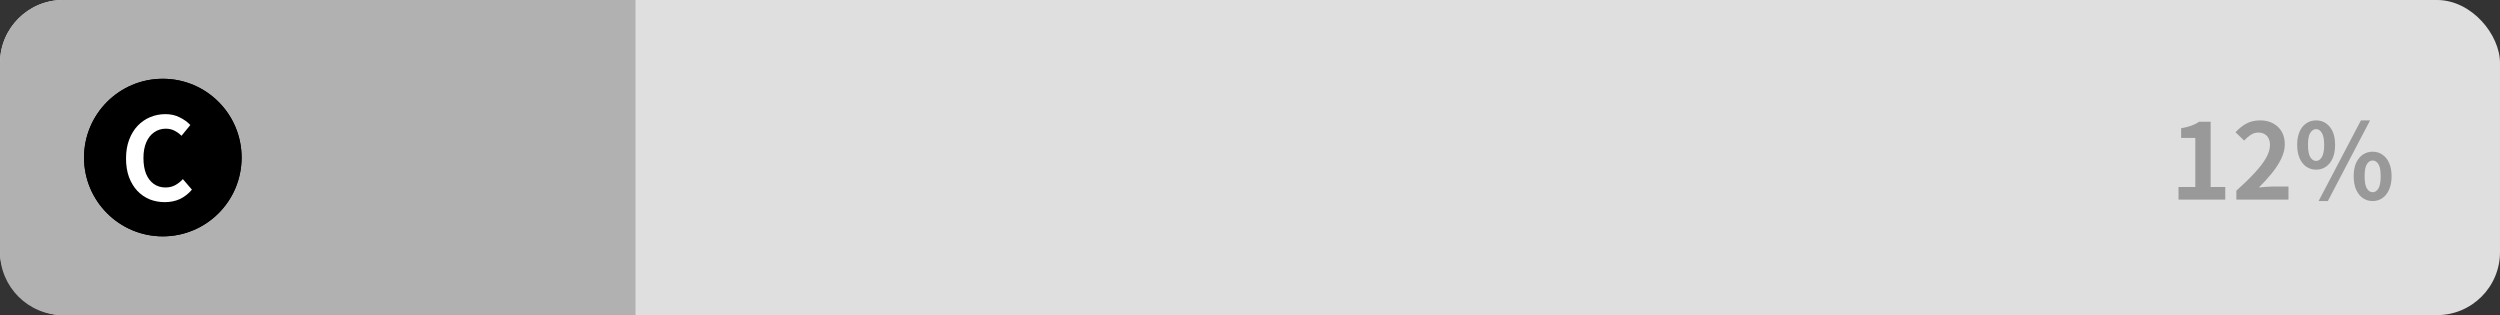 <svg width="476" height="60" viewBox="0 0 476 60" fill="none" xmlns="http://www.w3.org/2000/svg">
<rect x="0" y="0" width="476" height="60" fill="#333333" stroke="none"/>
<rect width="476" height="60" rx="12" fill="#DFDFDF"/>
<path d="M0 12C0 5.373 5.373 0 12 0H121V60H12C5.373 60 0 54.627 0 48V12Z" fill="#B1B1B1"/>
<g clip-path="url(#clip0_7_450)">
<path d="M46 30C46 21.716 39.284 15 31 15C22.716 15 16 21.716 16 30C16 38.284 22.716 45 31 45C39.284 45 46 38.284 46 30Z" fill="black"/>
<path d="M26.167 38.182V22.015H29.396V35.476H35.964V38.182H26.167Z" fill="white"/>
<g clip-path="url(#clip1_7_450)">
<path d="M46 30C46 21.716 39.284 15 31 15C22.716 15 16 21.716 16 30C16 38.284 22.716 45 31 45C39.284 45 46 38.284 46 30Z" fill="black"/>
<path d="M31.371 38.487C30.353 38.487 29.4 38.313 28.513 37.964C27.625 37.6 26.84 37.062 26.156 36.349C25.487 35.636 24.956 34.764 24.564 33.731C24.185 32.698 23.996 31.513 23.996 30.175C23.996 28.837 24.193 27.651 24.585 26.618C24.978 25.571 25.516 24.684 26.2 23.956C26.898 23.229 27.698 22.676 28.6 22.298C29.516 21.92 30.484 21.731 31.502 21.731C32.535 21.731 33.451 21.942 34.251 22.364C35.065 22.771 35.727 23.251 36.236 23.804L34.556 25.855C34.149 25.447 33.698 25.12 33.204 24.873C32.724 24.625 32.178 24.502 31.567 24.502C30.753 24.502 30.018 24.727 29.364 25.178C28.724 25.615 28.222 26.247 27.858 27.076C27.494 27.905 27.313 28.902 27.313 30.066C27.313 31.244 27.48 32.255 27.814 33.098C28.164 33.927 28.651 34.567 29.276 35.018C29.916 35.469 30.658 35.695 31.502 35.695C32.2 35.695 32.818 35.549 33.356 35.258C33.909 34.953 34.396 34.567 34.818 34.102L36.542 36.109C35.873 36.895 35.109 37.491 34.251 37.898C33.393 38.291 32.433 38.487 31.371 38.487Z" fill="white"/>
</g>
</g>
<path d="M414.788 38V35.6H417.988V26.26H415.288V24.42C416.035 24.287 416.675 24.127 417.208 23.94C417.755 23.74 418.262 23.487 418.728 23.18H420.908V35.6H423.688V38H414.788ZM425.805 38V36.3C427.152 35.1 428.299 33.987 429.245 32.96C430.205 31.933 430.939 30.98 431.445 30.1C431.952 29.207 432.205 28.38 432.205 27.62C432.205 27.14 432.119 26.72 431.945 26.36C431.772 26 431.519 25.727 431.185 25.54C430.865 25.34 430.465 25.24 429.985 25.24C429.452 25.24 428.959 25.393 428.505 25.7C428.065 25.993 427.659 26.347 427.285 26.76L425.645 25.18C426.339 24.433 427.045 23.873 427.765 23.5C428.499 23.113 429.365 22.92 430.365 22.92C431.299 22.92 432.112 23.113 432.805 23.5C433.512 23.873 434.059 24.4 434.445 25.08C434.832 25.76 435.025 26.56 435.025 27.48C435.025 28.373 434.799 29.287 434.345 30.22C433.905 31.14 433.312 32.06 432.565 32.98C431.819 33.9 430.992 34.807 430.085 35.7C430.472 35.647 430.885 35.607 431.325 35.58C431.779 35.54 432.179 35.52 432.525 35.52H435.725V38H425.805ZM440.982 32.3C440.289 32.3 439.669 32.113 439.122 31.74C438.576 31.367 438.149 30.827 437.842 30.12C437.536 29.413 437.382 28.567 437.382 27.58C437.382 26.593 437.536 25.753 437.842 25.06C438.149 24.367 438.576 23.84 439.122 23.48C439.669 23.107 440.289 22.92 440.982 22.92C441.702 22.92 442.329 23.107 442.862 23.48C443.409 23.84 443.836 24.367 444.142 25.06C444.449 25.753 444.602 26.593 444.602 27.58C444.602 28.567 444.449 29.413 444.142 30.12C443.836 30.827 443.409 31.367 442.862 31.74C442.329 32.113 441.702 32.3 440.982 32.3ZM440.982 30.64C441.409 30.64 441.769 30.407 442.062 29.94C442.369 29.46 442.522 28.673 442.522 27.58C442.522 26.5 442.369 25.733 442.062 25.28C441.769 24.813 441.409 24.58 440.982 24.58C440.556 24.58 440.189 24.813 439.882 25.28C439.589 25.733 439.442 26.5 439.442 27.58C439.442 28.673 439.589 29.46 439.882 29.94C440.189 30.407 440.556 30.64 440.982 30.64ZM441.462 38.28L449.522 22.92H451.262L443.222 38.28H441.462ZM451.762 38.28C451.056 38.28 450.429 38.093 449.882 37.72C449.349 37.347 448.922 36.807 448.602 36.1C448.296 35.393 448.142 34.547 448.142 33.56C448.142 32.56 448.296 31.713 448.602 31.02C448.922 30.327 449.349 29.8 449.882 29.44C450.429 29.067 451.056 28.88 451.762 28.88C452.456 28.88 453.069 29.067 453.602 29.44C454.149 29.8 454.576 30.327 454.882 31.02C455.202 31.713 455.362 32.56 455.362 33.56C455.362 34.547 455.202 35.393 454.882 36.1C454.576 36.807 454.149 37.347 453.602 37.72C453.069 38.093 452.456 38.28 451.762 38.28ZM451.762 36.6C452.189 36.6 452.549 36.367 452.842 35.9C453.136 35.42 453.282 34.64 453.282 33.56C453.282 32.453 453.136 31.68 452.842 31.24C452.549 30.787 452.189 30.56 451.762 30.56C451.322 30.56 450.956 30.787 450.662 31.24C450.369 31.68 450.222 32.453 450.222 33.56C450.222 34.64 450.369 35.42 450.662 35.9C450.956 36.367 451.322 36.6 451.762 36.6Z" fill="#999999"/>
<defs>
<clipPath id="clip0_7_450">
<rect width="30" height="30" fill="white" transform="translate(16 15)"/>
</clipPath>
<clipPath id="clip1_7_450">
<rect width="30" height="30" fill="white" transform="translate(16 15)"/>
</clipPath>
</defs>
</svg>
